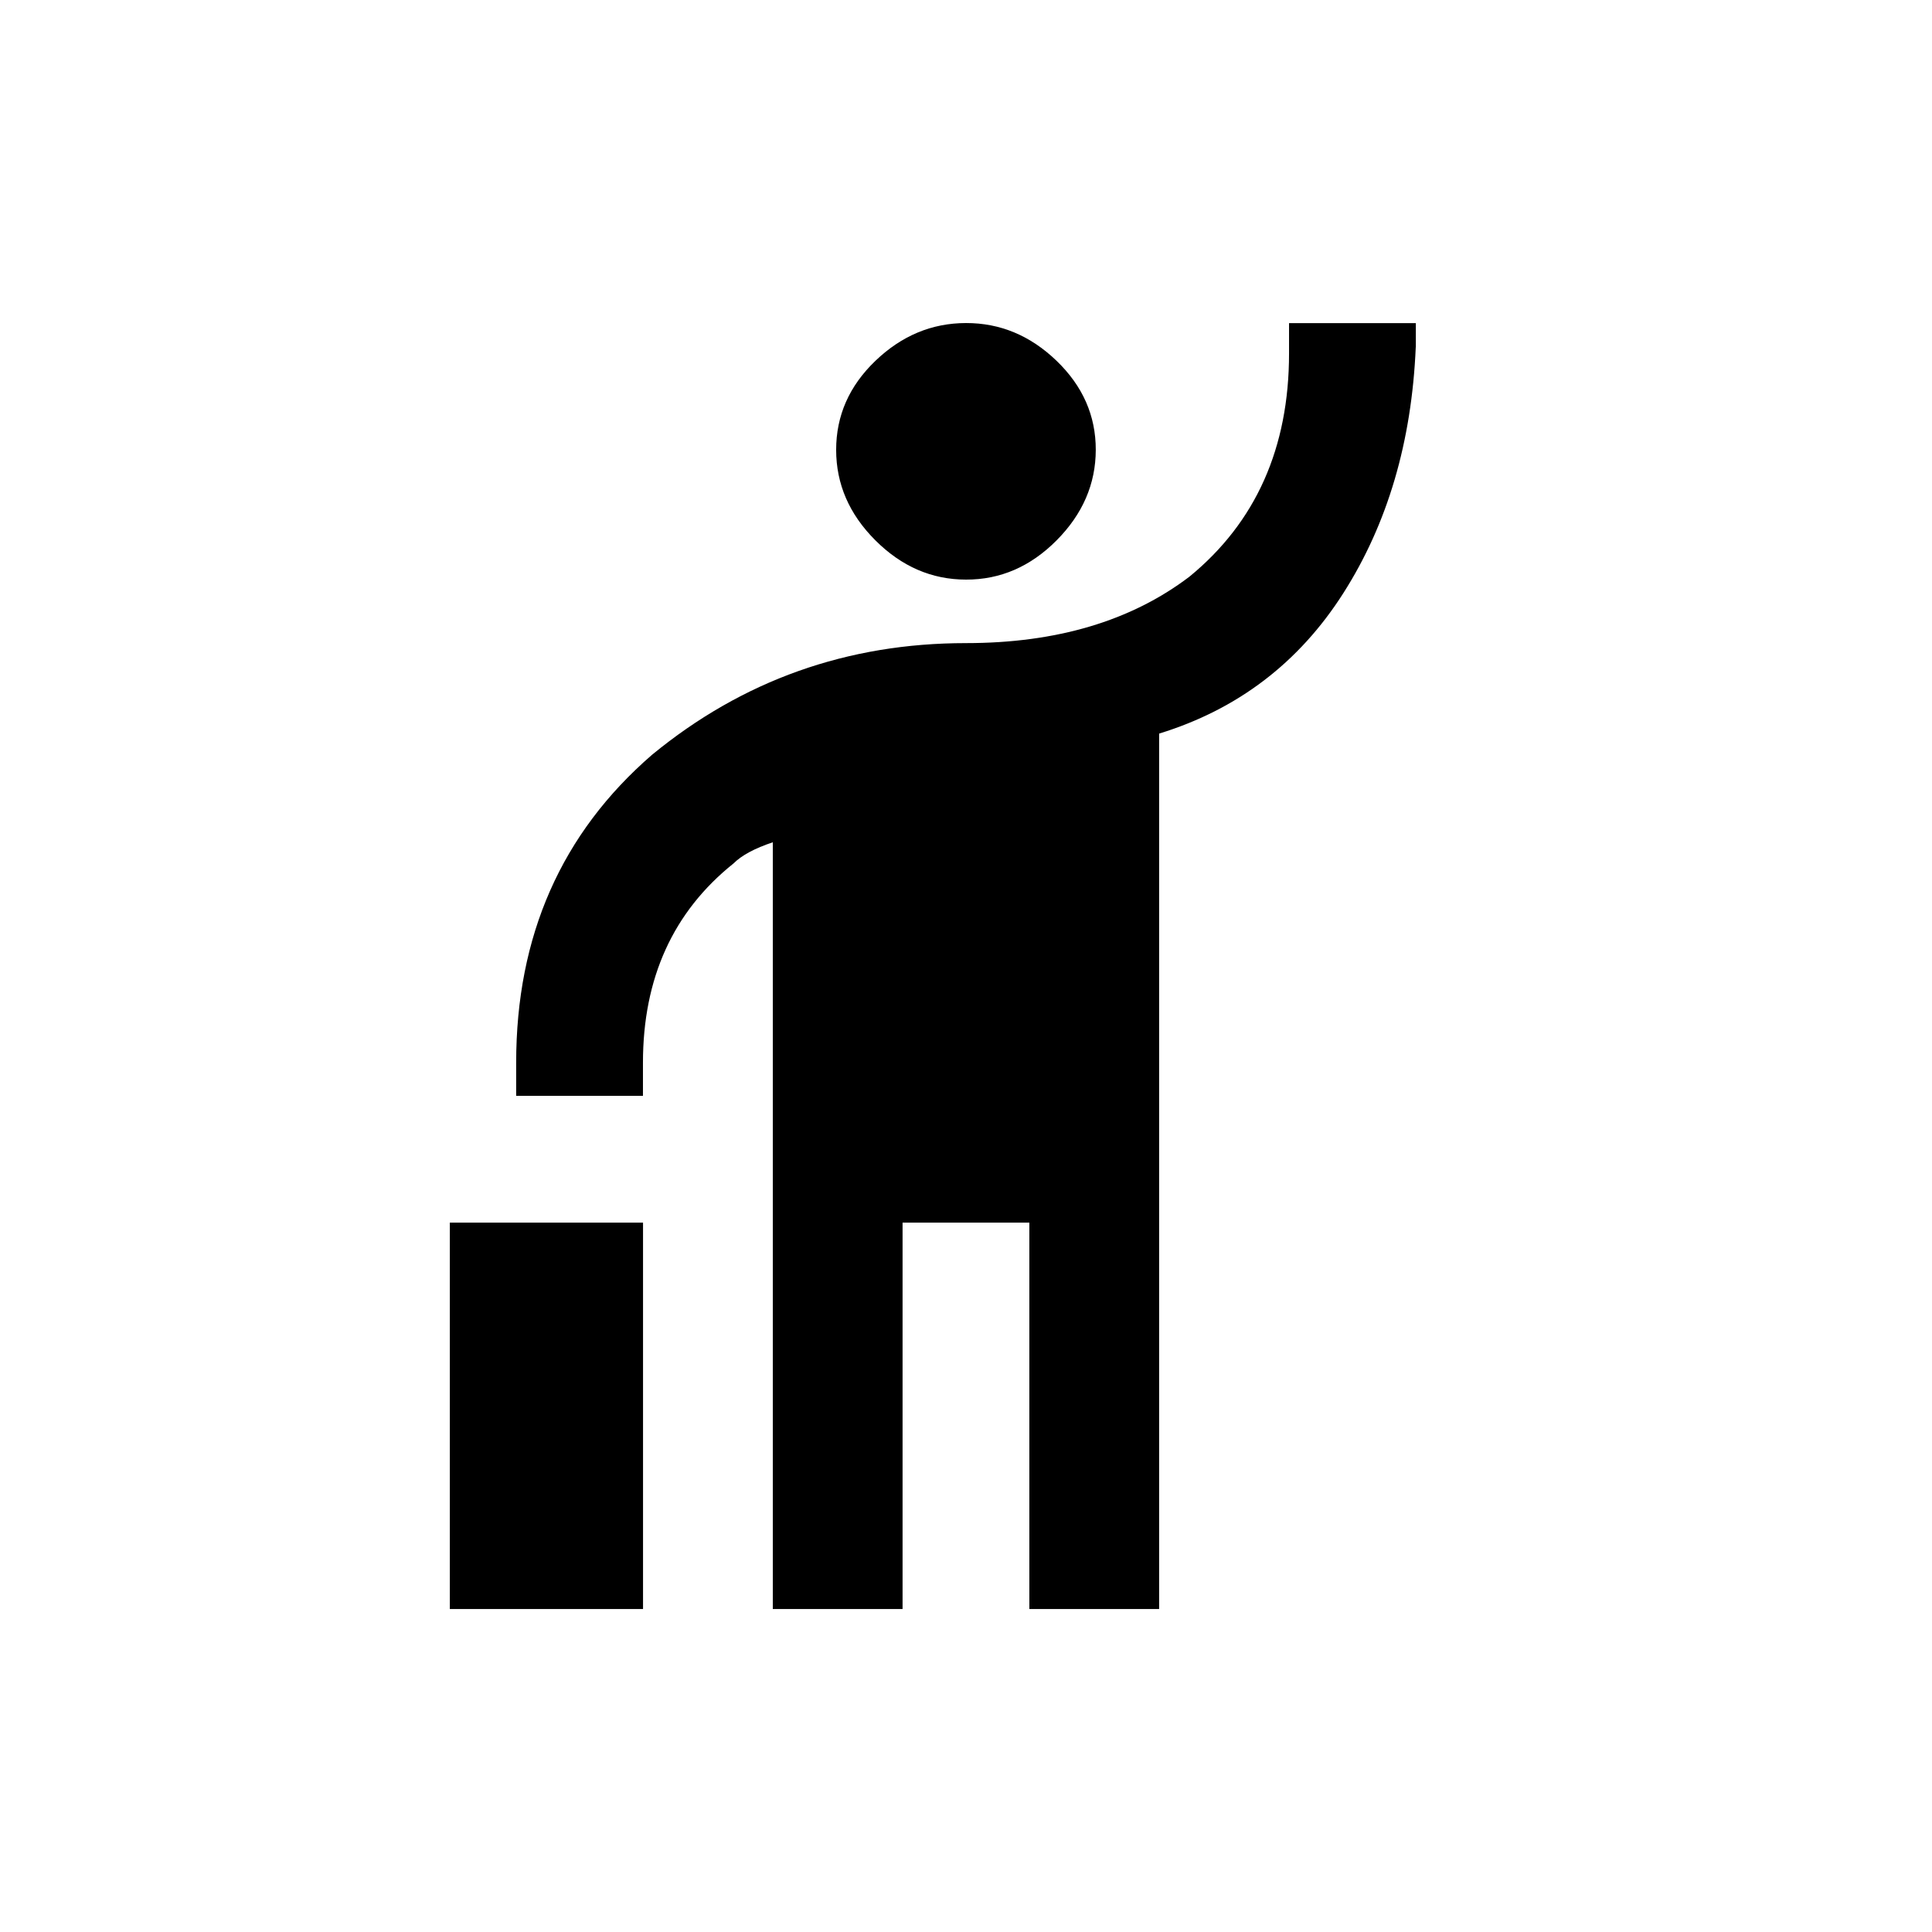 <!-- Generated by IcoMoon.io -->
<svg version="1.1" xmlns="http://www.w3.org/2000/svg" width="24" height="24" viewBox="0 0 24 24">
<title>hail</title>
<path d="M5.588 15.188h2.4v4.8h-2.4v-4.8zM17.587 4.313q-0.075 1.762-0.9 3.056t-2.288 1.744v10.875h-1.612v-4.8h-1.575v4.8h-1.612v-9.525q-0.338 0.113-0.488 0.263-1.125 0.9-1.125 2.475v0.412h-1.575v-0.412q0-2.363 1.688-3.825 1.688-1.387 3.9-1.387 1.688 0 2.775-0.825 1.238-1.013 1.238-2.775v-0.375h1.575v0.3zM12 7.2q-0.637 0-1.125-0.487t-0.488-1.125 0.488-1.106 1.125-0.469 1.125 0.469 0.487 1.106-0.487 1.125-1.125 0.487z"></path>
</svg>
